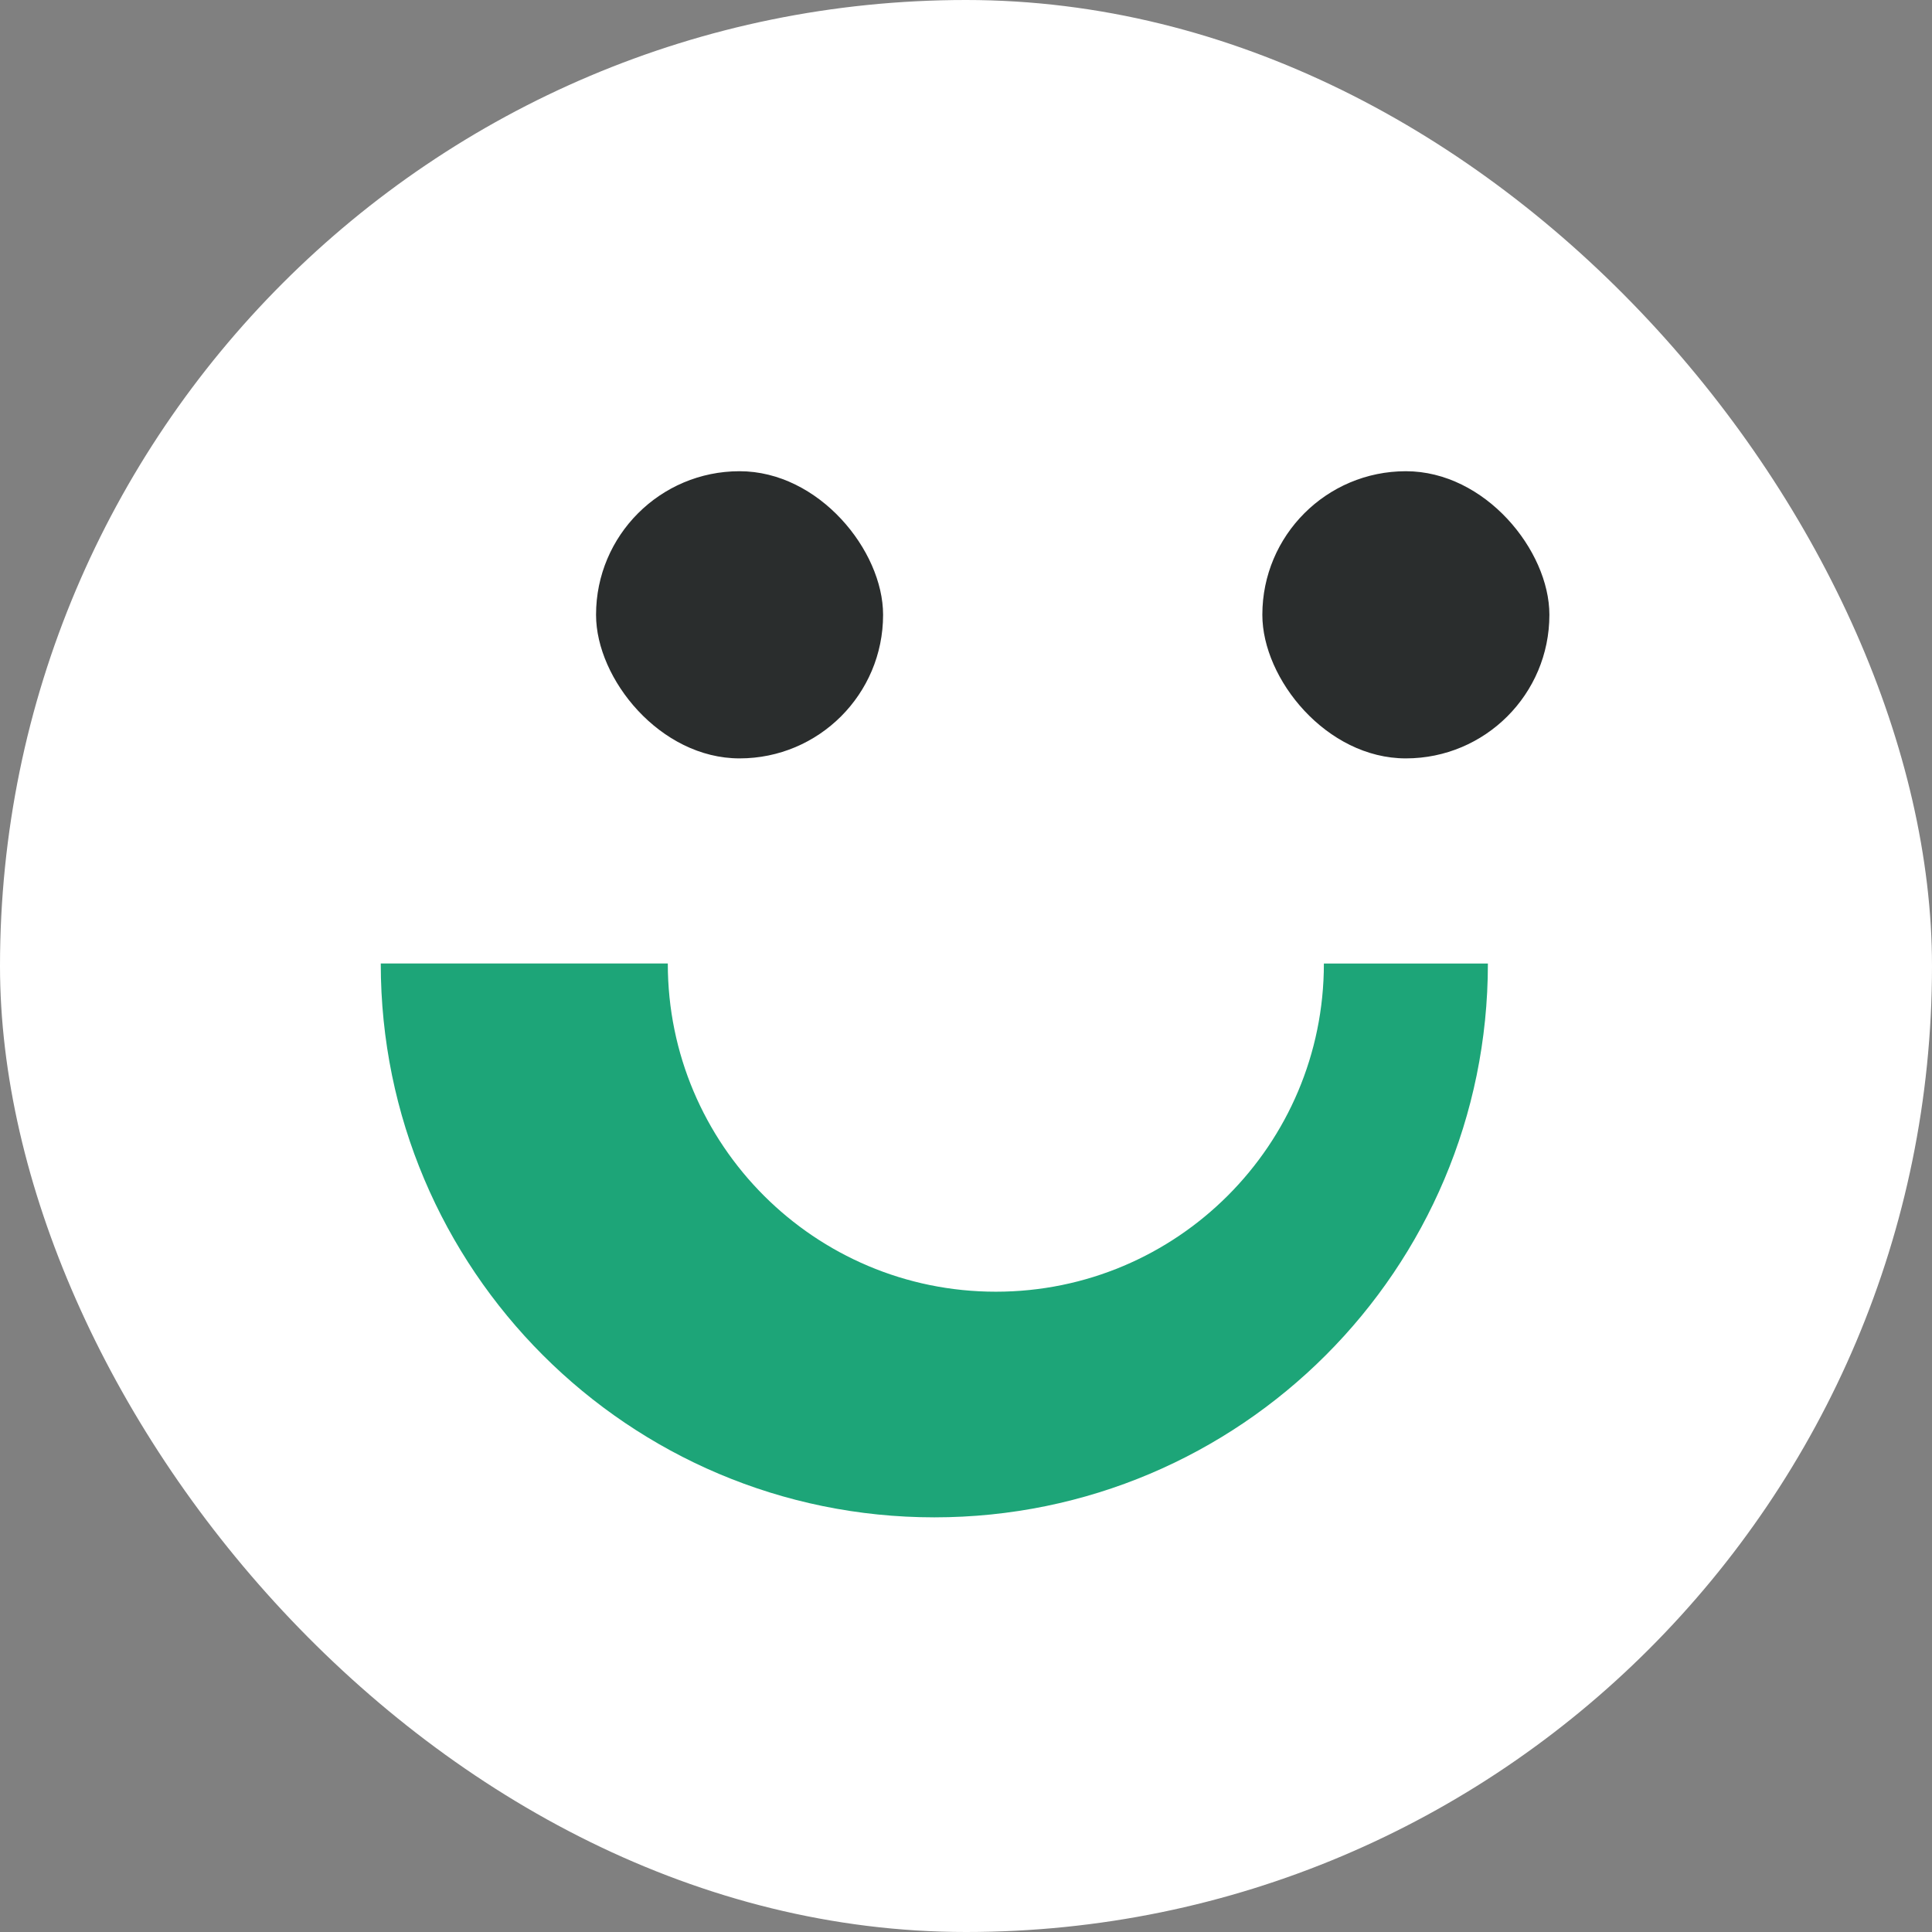 <svg width="72" height="72" viewBox="0 0 72 72" xmlns="http://www.w3.org/2000/svg">
    <rect x="0" y="0" width="72" height="72" fill="#808080" stroke="none"/>
    <g fill="none" fill-rule="evenodd">
        <rect fill="#FFF" width="72" height="72" rx="36"/>
        <g transform="translate(14.19 17.561)">
            <path d="M10.697 18.352c0 6.751 5.473 12.225 12.225 12.225 6.751 0 12.225-5.474 12.225-12.225v-.006h6.112v.01c0 11.393-9.236 20.63-20.63 20.63C9.237 38.985 0 29.748 0 18.355v-.01h10.697z" fill="#1DA578"/>
            <rect fill="#2A2D2D" x="32.854" width="10.697" height="10.702" rx="5.348"/>
            <rect fill="#2A2D2D" x="8.023" width="10.697" height="10.702" rx="5.348"/>
        </g>
    </g>
</svg>
